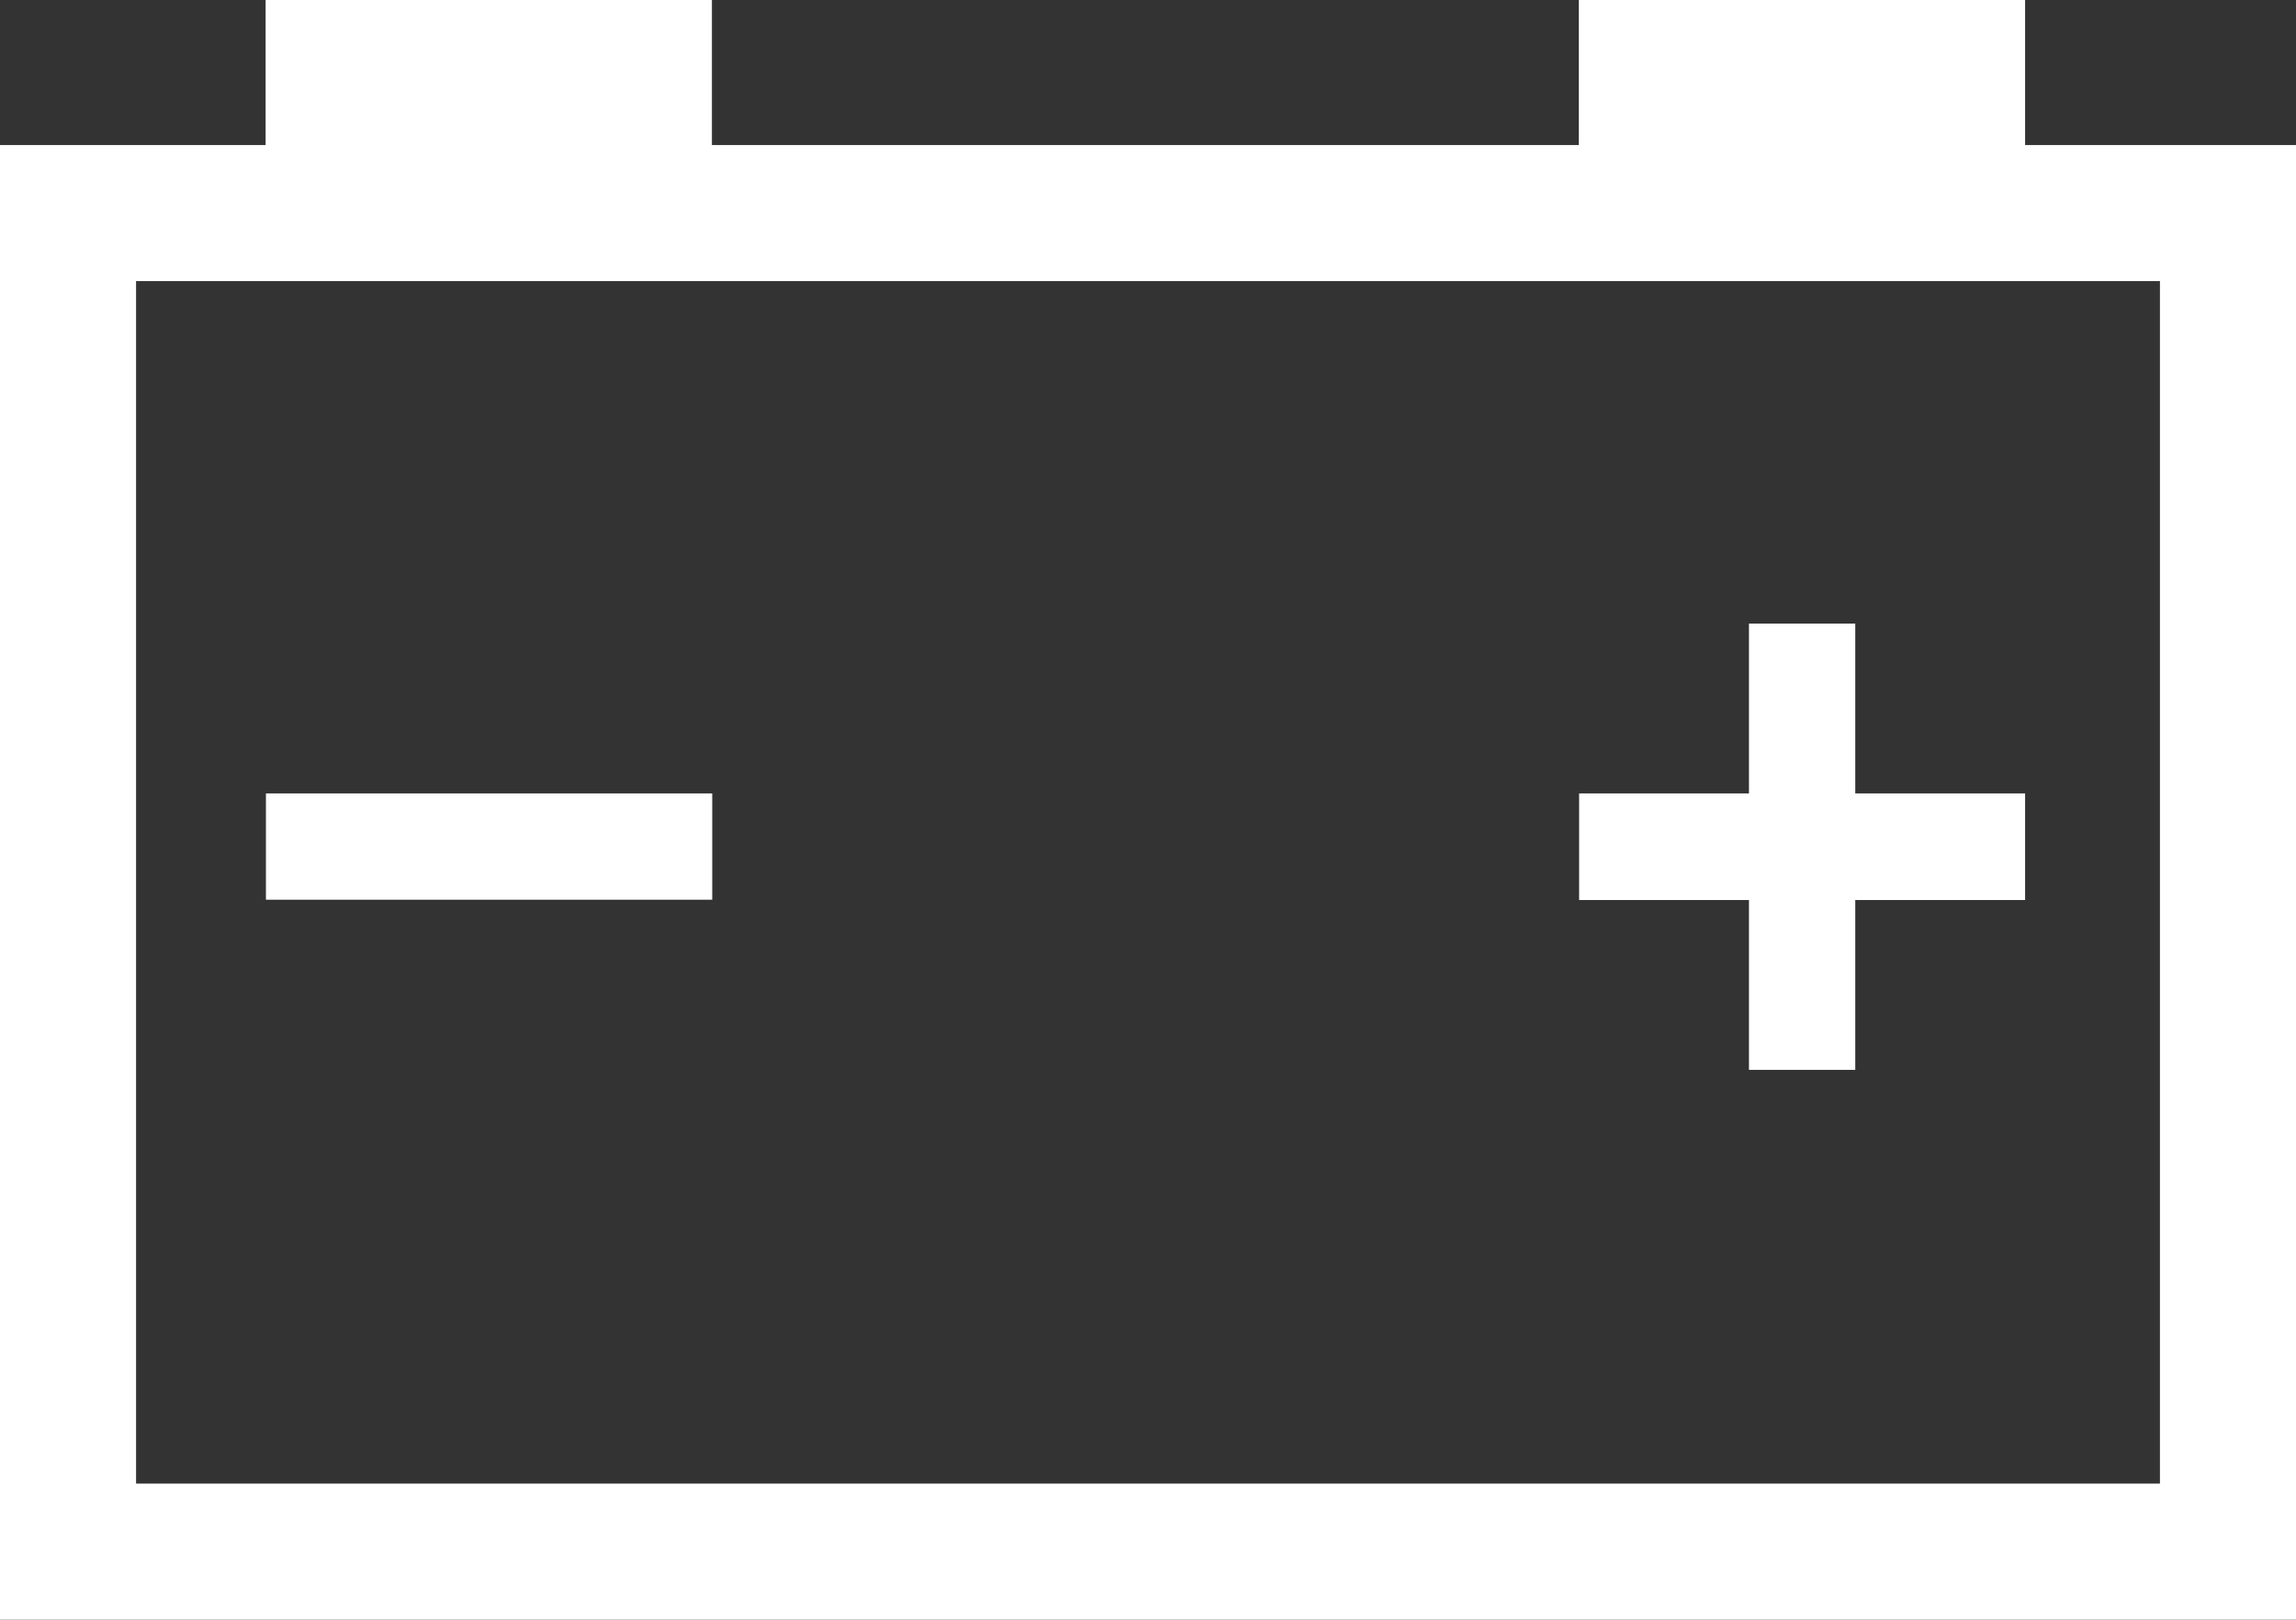 <?xml version="1.0" encoding="UTF-8"?>
<svg id="Layer_2" data-name="Layer 2" xmlns="http://www.w3.org/2000/svg" viewBox="0 0 74.08 52.26">
  <rect x="0" y="0" width="74.08" height="52.26" fill="#333333" stroke="none"/>
  <defs>
    <style>
      .cls-1 {
        fill: #fff;
      }
    </style>
  </defs>
  <g id="Layer_1-2" data-name="Layer 1">
    <g>
      <path id="Path_65" data-name="Path 65" class="cls-1" d="m65.34,4.68V0h-14.4v4.68h-27.97V0h-14.4v4.68H0v47.58h74.08V4.68h-8.74Zm4.35,43.19H4.39V9.07h65.3v38.8Z"/>
      <rect id="Rectangle_32" data-name="Rectangle 32" class="cls-1" x="8.58" y="25.6" width="14.4" height="3.43"/>
      <path id="Path_66" data-name="Path 66" class="cls-1" d="m56.43,34.52h3.43v-5.48h5.48v-3.44h-5.48v-5.48h-3.43v5.48h-5.48v3.44h5.48v5.48Z"/>
    </g>
  </g>
</svg>